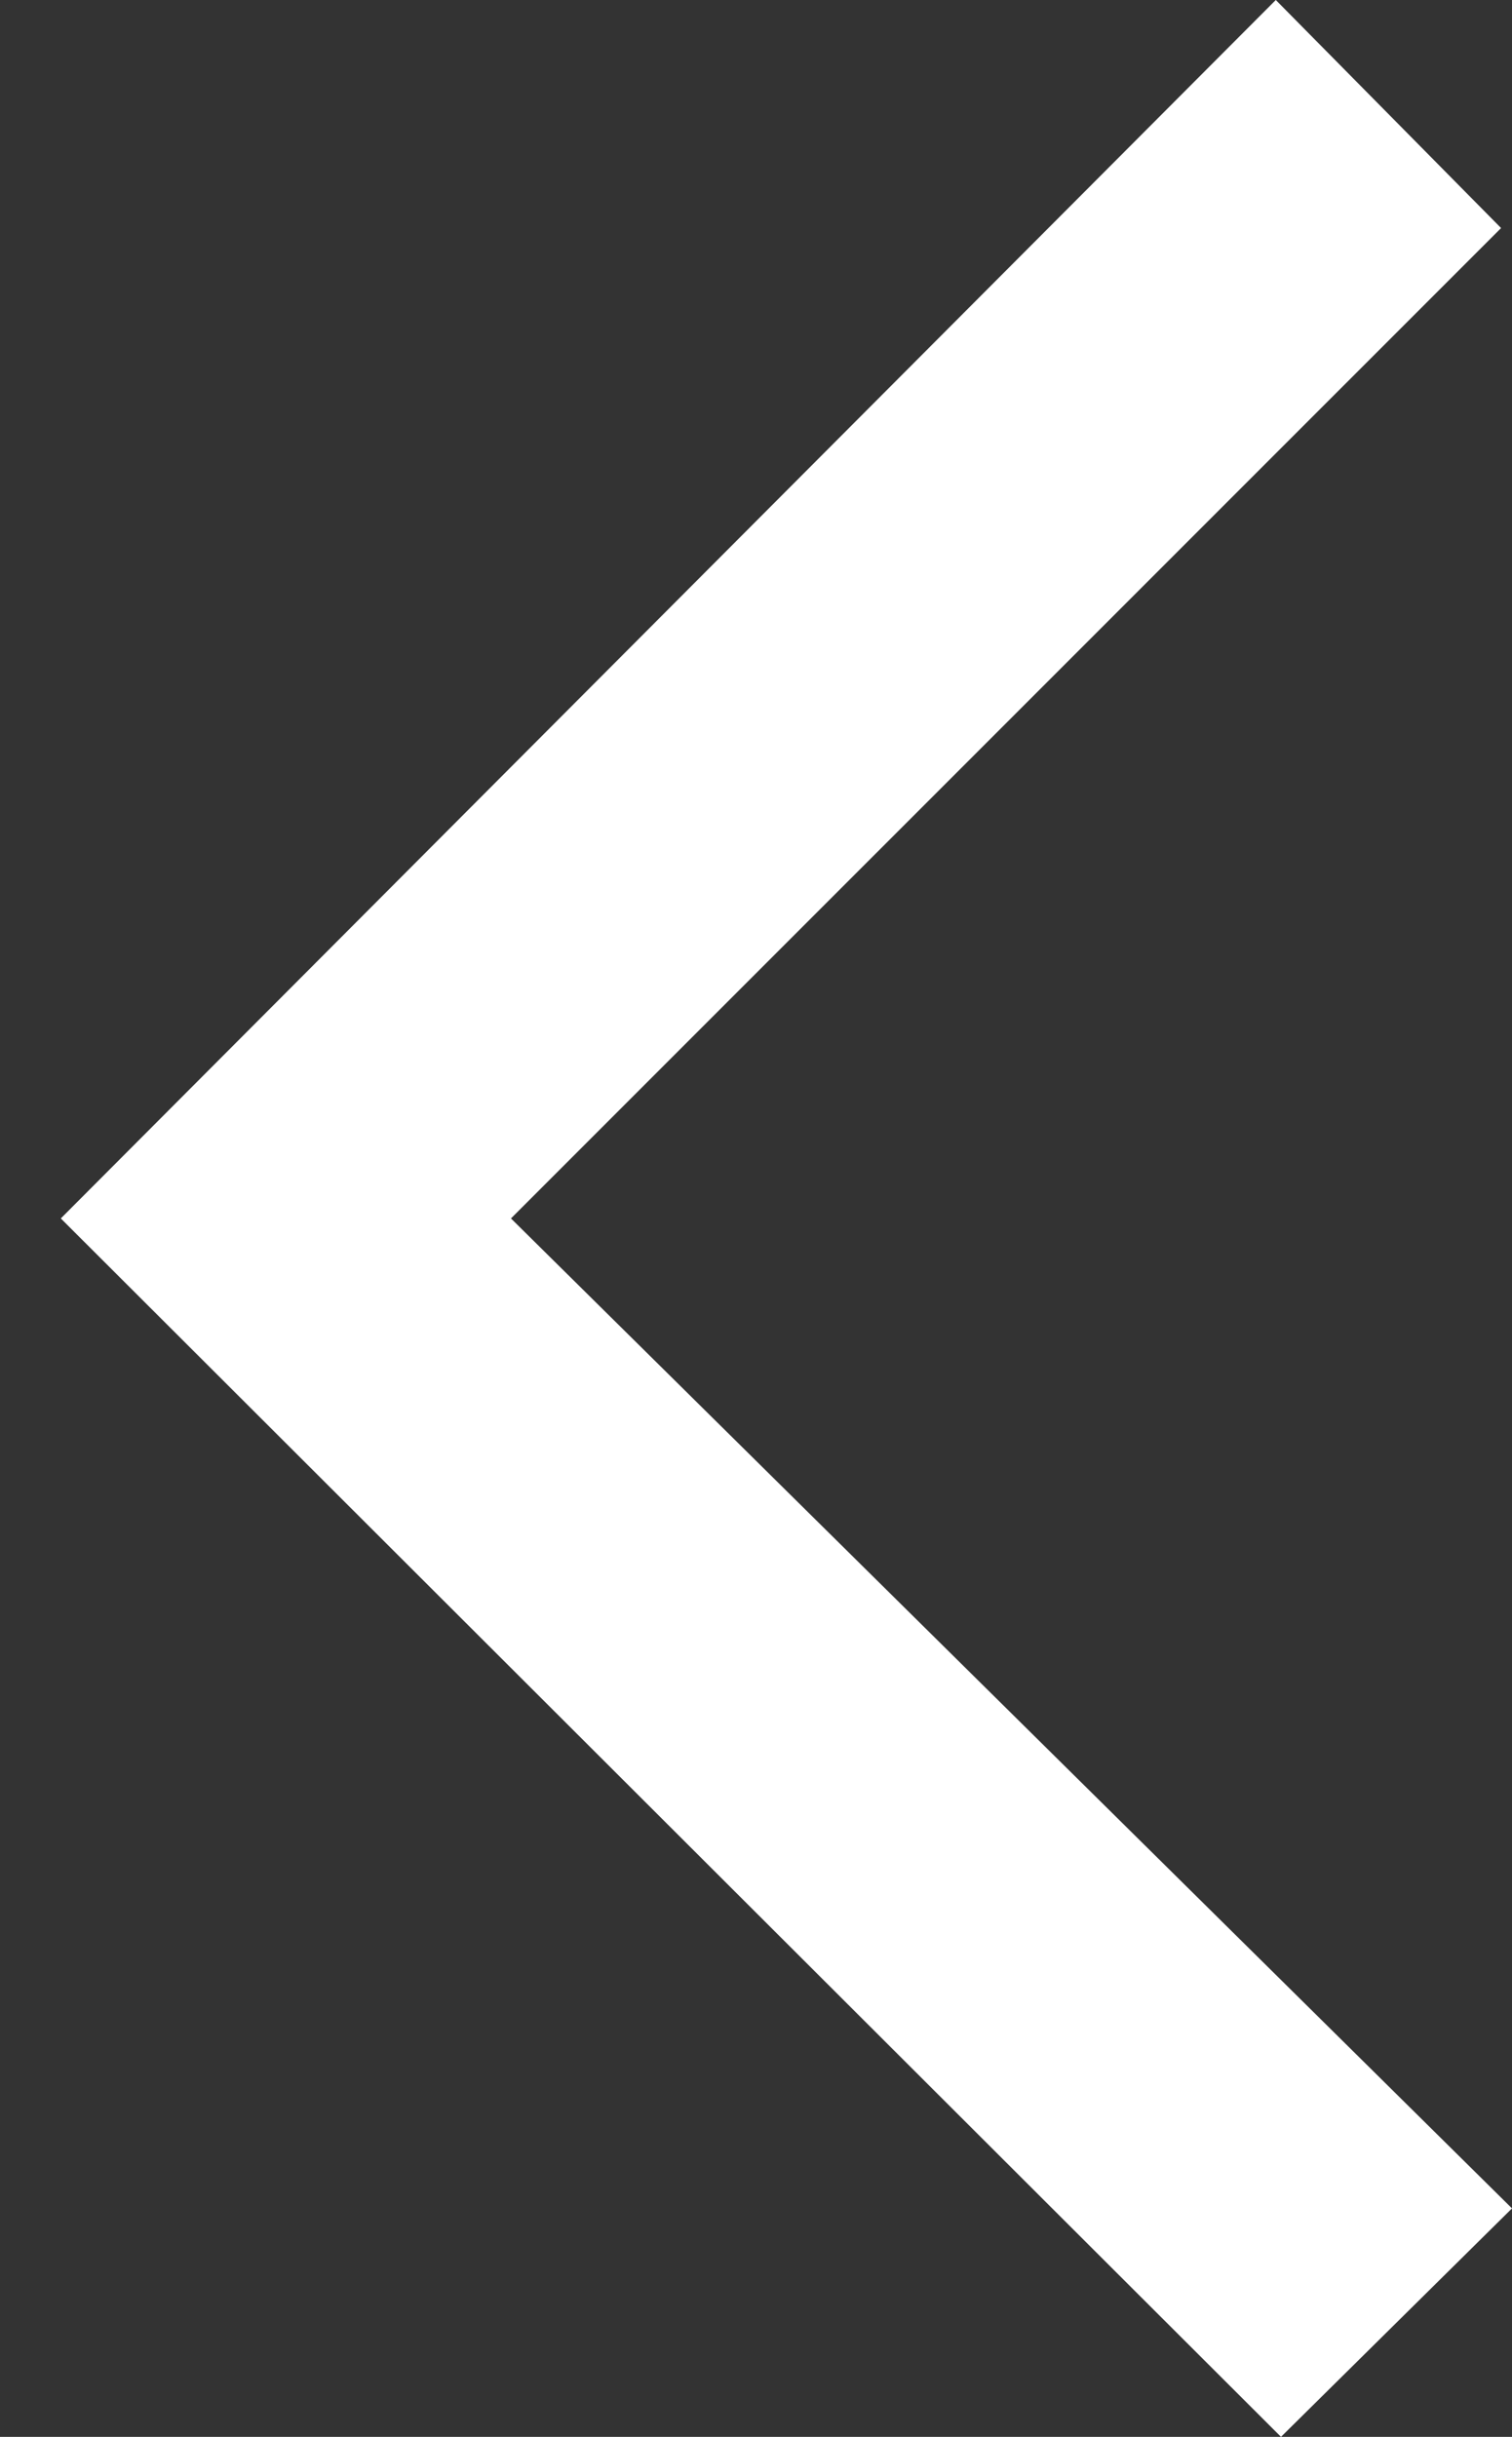 <?xml version="1.0" encoding="utf-8"?>
<!-- Generator: Adobe Illustrator 16.0.0, SVG Export Plug-In . SVG Version: 6.00 Build 0)  -->
<!DOCTYPE svg PUBLIC "-//W3C//DTD SVG 1.1//EN" "http://www.w3.org/Graphics/SVG/1.1/DTD/svg11.dtd">
<svg version="1.1" id="Layer_3" xmlns="http://www.w3.org/2000/svg" xmlns:xlink="http://www.w3.org/1999/xlink" x="0px" y="0px"
	 width="18px" height="29px" viewBox="0 0 18 29" enable-background="new 0 0 18 29" xml:space="preserve">
<rect x="0" y="0" width="18" height="29" fill="#333333" stroke="none"/>
<g>
	<polygon fill="#FFFFFF" points="15.25,29 0.724,14.5 15.188,0 17.87,2.714 6.083,14.5 18,26.281 	"/>
</g>
</svg>
